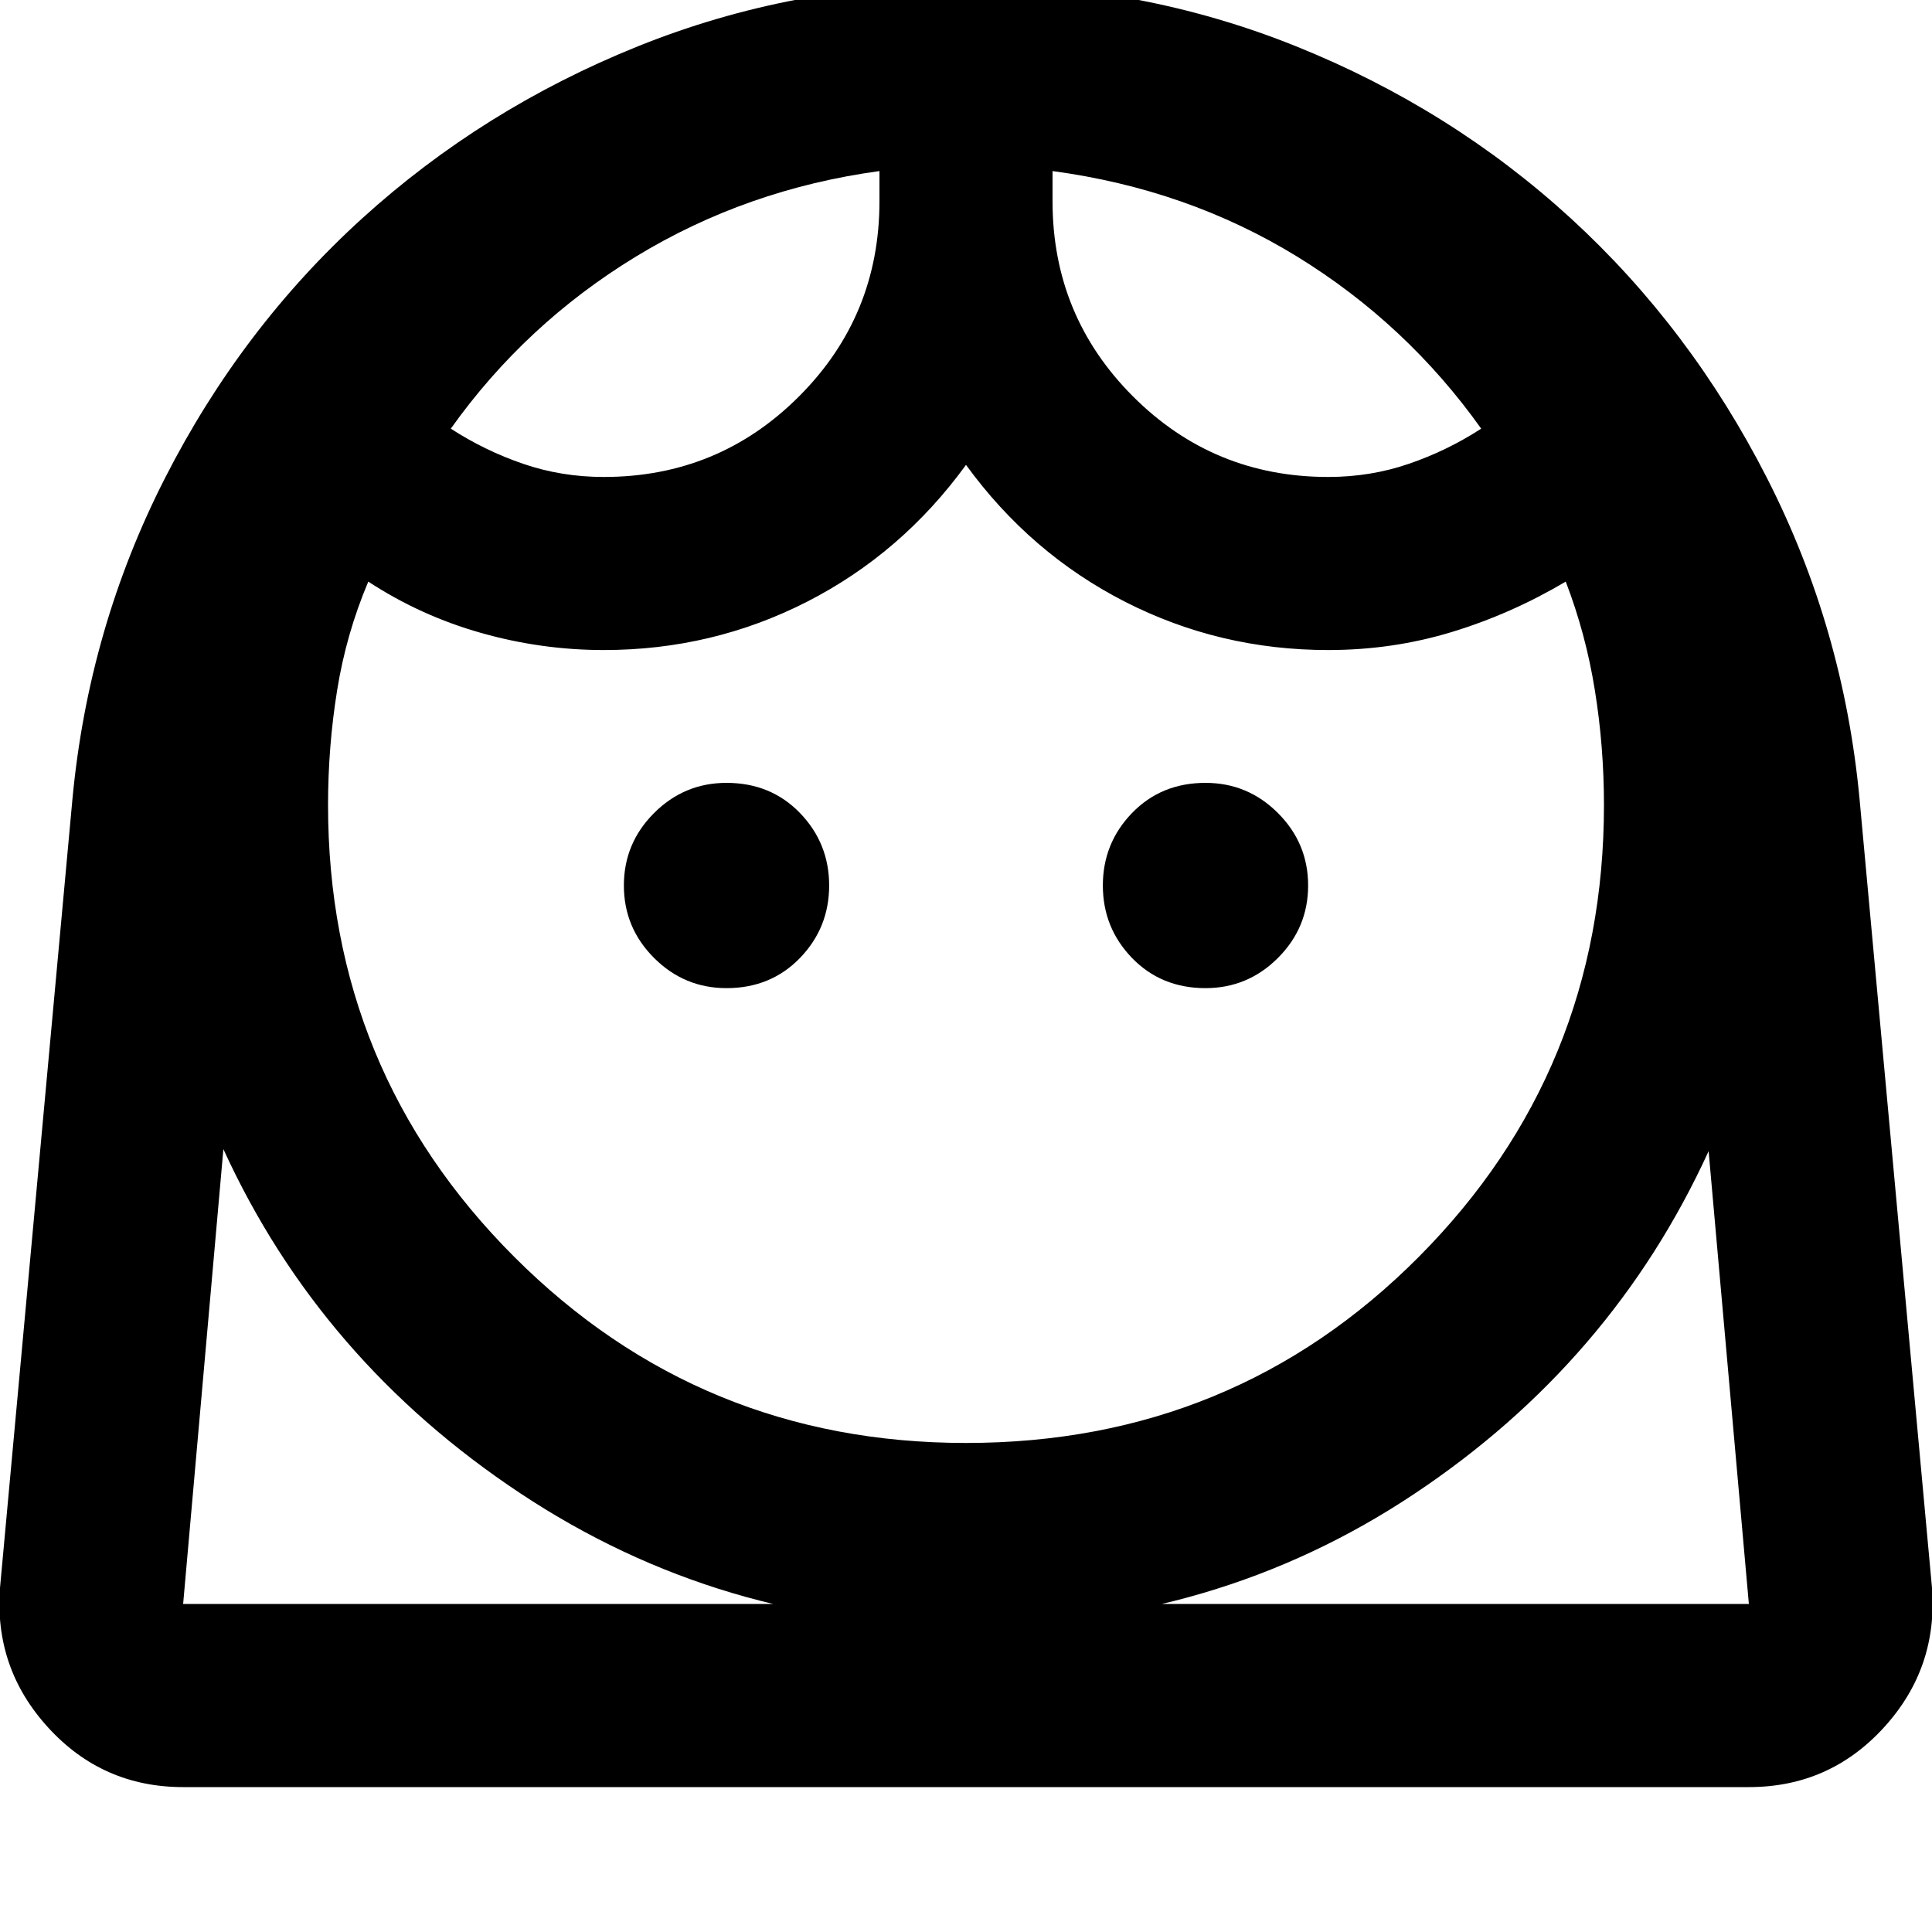 <svg xmlns="http://www.w3.org/2000/svg" height="24" width="24"><path d="M12 17.925q3.325 0 5.625-2.312 2.3-2.313 2.3-5.613 0-.725-.113-1.425-.112-.7-.362-1.35-.675.4-1.412.625-.738.225-1.538.225-1.35 0-2.525-.6-1.175-.6-1.975-1.7-.8 1.1-1.975 1.7-1.175.6-2.525.6-.775 0-1.525-.213-.75-.212-1.4-.637-.275.65-.387 1.35-.113.7-.113 1.425 0 3.3 2.313 5.613Q8.7 17.925 12 17.925Zm-2.975-5.65q.55 0 .913-.375.362-.375.362-.9t-.362-.9q-.363-.375-.913-.375-.525 0-.9.375t-.375.9q0 .525.375.9t.9.375Zm5.95 0q.525 0 .9-.375t.375-.9q0-.525-.375-.9t-.9-.375q-.55 0-.913.375-.362.375-.362.9t.362.9q.363.375.913.375ZM7.5 5.925q1.425 0 2.425-1 1-1 1-2.425v-.375Q9.275 2.35 7.9 3.187q-1.375.838-2.3 2.138.425.275.9.437.475.163 1 .163Zm9 0q.525 0 1-.163.475-.162.9-.437-.925-1.3-2.287-2.138-1.363-.837-3.038-1.062V2.5q0 1.425 1 2.425 1 1 2.425 1ZM2.275 22.2q-1 0-1.675-.738-.675-.737-.6-1.737l.9-9.8Q1.1 7.8 2.05 5.938 3 4.075 4.5 2.712 6 1.35 7.925.575 9.85-.2 12-.2q2.175 0 4.1.775 1.925.775 3.413 2.137Q21 4.075 21.95 5.938 22.9 7.8 23.1 9.925l.9 9.8q.075 1-.6 1.737-.675.738-1.675.738Zm9.725-2q-3.05 0-5.537-1.65-2.488-1.65-3.688-4.275l-.5 5.65h19.45l-.5-5.625q-1.2 2.625-3.663 4.262Q15.1 20.2 12 20.2Zm1.075-18.075Zm-2.15 0ZM12 19.925h9.725-19.45H12Z"/></svg>